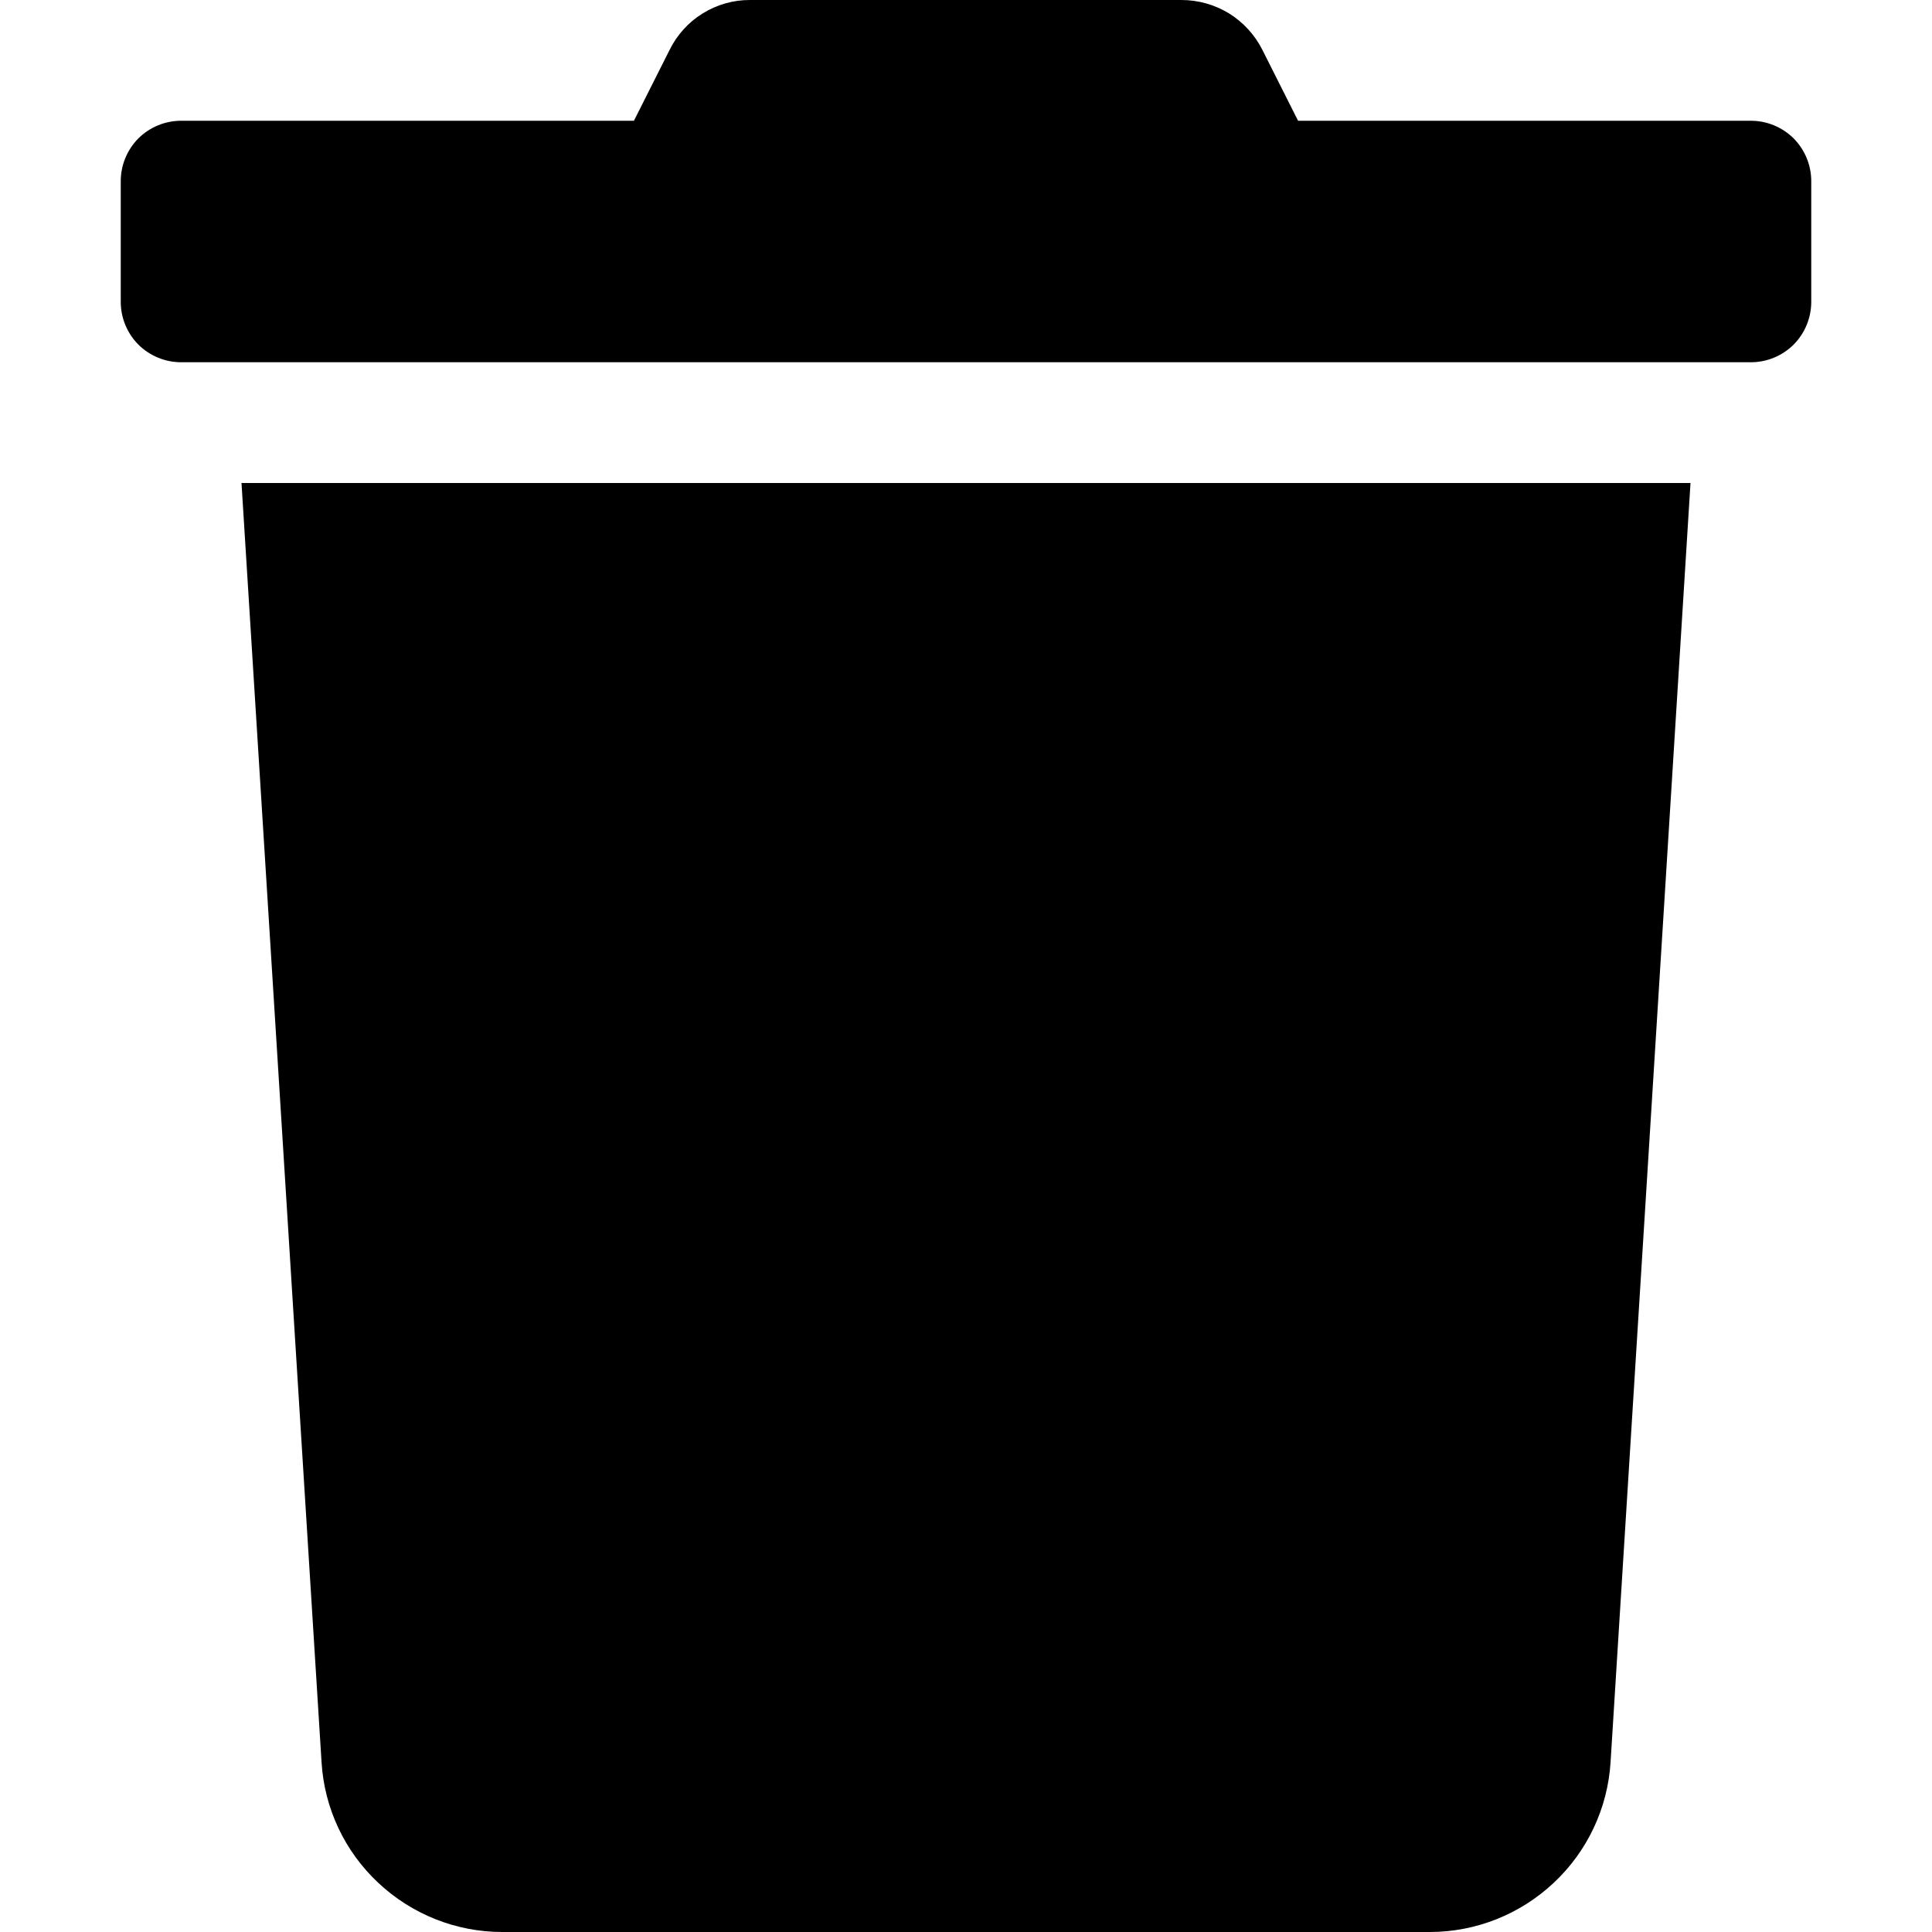 <svg width="16" height="16" viewBox="0 0 16 16" fill="none" xmlns="http://www.w3.org/2000/svg">
  <g>
    <path
      d="M14.5 1H10.75L10.456 0.416C10.394 0.291 10.298 0.186 10.18 0.112C10.061 0.039 9.924 -9.46239e-05 9.784 5.47897e-06H6.213C6.073 -0.001 5.937 0.038 5.818 0.112C5.7 0.185 5.605 0.291 5.544 0.416L5.25 1H1.5C1.367 1 1.24 1.053 1.146 1.146C1.053 1.24 1 1.367 1 1.5V2.5C1 2.633 1.053 2.76 1.146 2.854C1.24 2.947 1.367 3 1.5 3H14.5C14.633 3 14.76 2.947 14.854 2.854C14.947 2.76 15 2.633 15 2.5V1.5C15 1.367 14.947 1.24 14.854 1.146C14.76 1.053 14.633 1 14.5 1ZM2.663 14.594C2.686 14.975 2.854 15.332 3.133 15.593C3.411 15.854 3.778 16 4.159 16H11.841C12.222 16 12.589 15.854 12.867 15.593C13.146 15.332 13.314 14.975 13.338 14.594L14 4H2L2.663 14.594Z"
      fill="currentColor" />
  </g>
</svg>